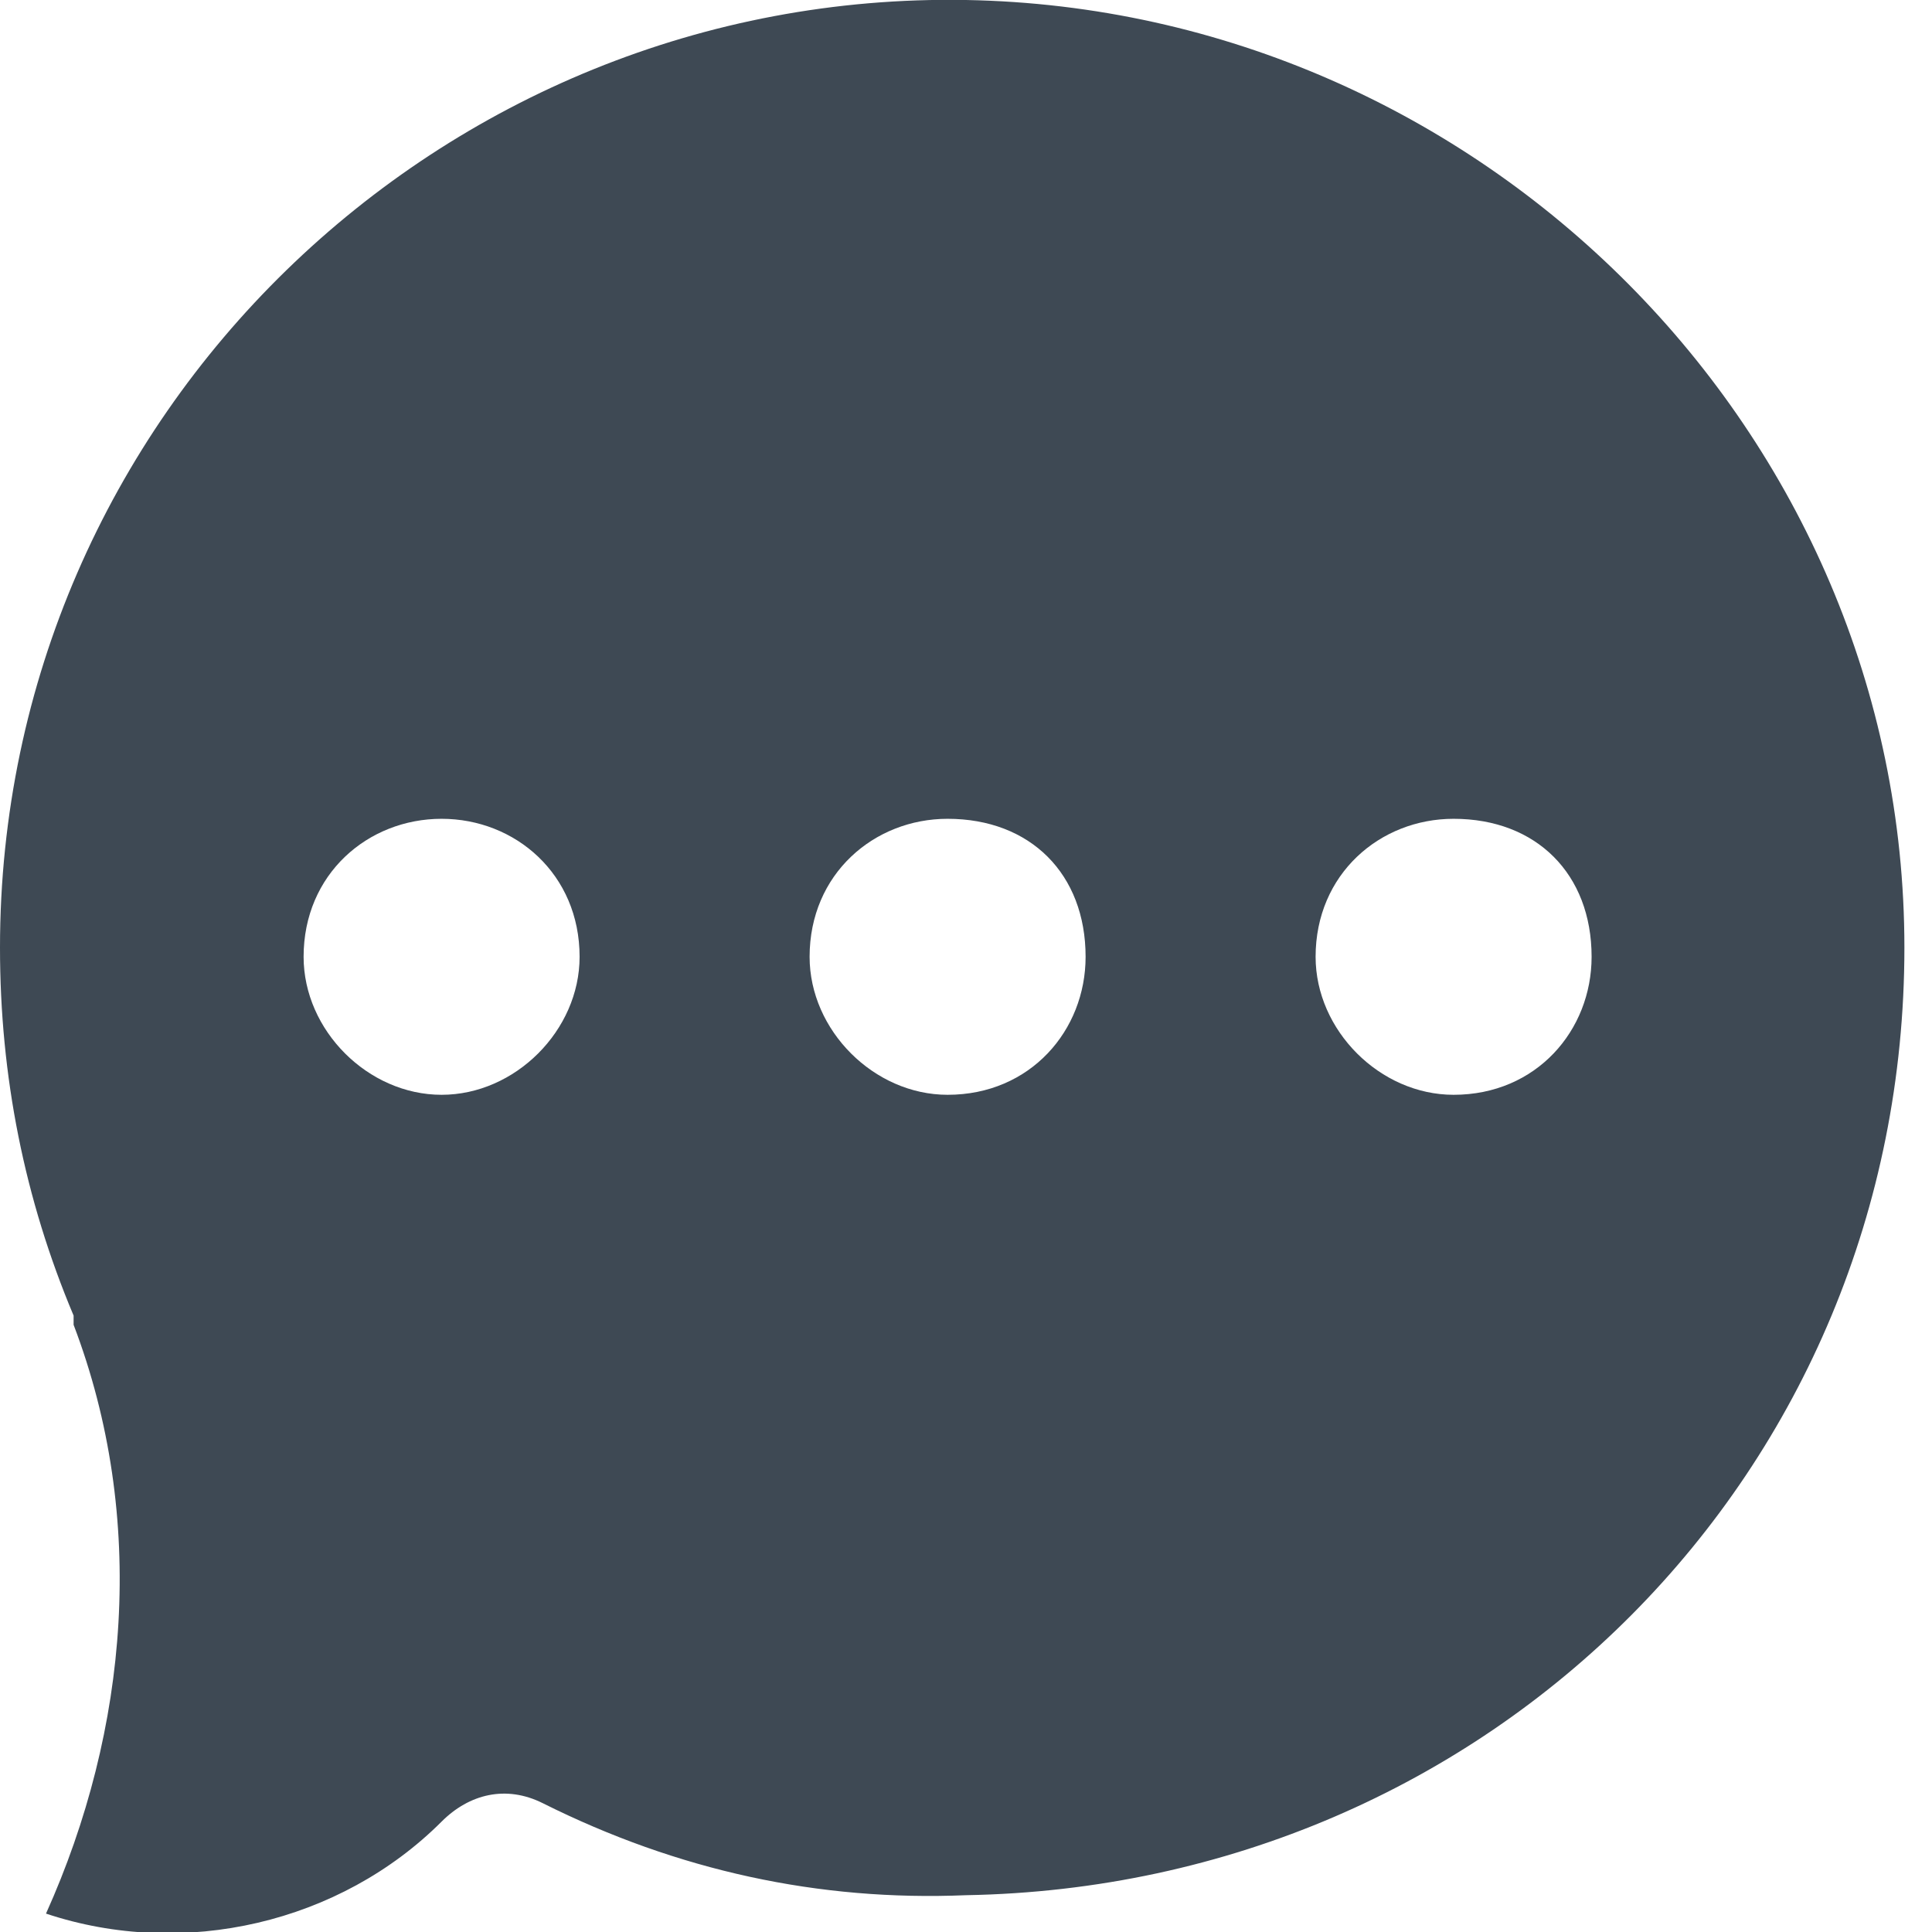 <svg version="1.2" xmlns="http://www.w3.org/2000/svg" viewBox="0 0 21 21" width="21" height="21"><style>.a{fill:#3e4954}</style><path fill-rule="evenodd" class="a" d="m10.5 0c5.6 0.1 10.2 4.7 10.2 10.3 0 5.7-4.5 10.2-10.2 10.3q-2.4 0.1-4.6-1c-0.4-0.2-0.8-0.1-1.1 0.2-1.1 1.1-2.8 1.5-4.3 1 0.9-2 1.1-4.3 0.3-6.4q0 0 0-0.1-0.8-1.9-0.8-4c0-5.8 4.8-10.4 10.5-10.3zm-4.2 10.4c0-0.9-0.7-1.5-1.5-1.5-0.8 0-1.5 0.6-1.5 1.5 0 0.8 0.7 1.5 1.5 1.5 0.8 0 1.5-0.7 1.5-1.5zm5.5 0c0-0.9-0.6-1.5-1.5-1.5-0.8 0-1.5 0.6-1.5 1.5 0 0.8 0.7 1.5 1.5 1.5 0.9 0 1.5-0.7 1.5-1.5zm5.5 0c0-0.9-0.6-1.5-1.5-1.5-0.8 0-1.5 0.6-1.5 1.5 0 0.8 0.7 1.5 1.5 1.5 0.9 0 1.5-0.7 1.5-1.5z"/></svg>
